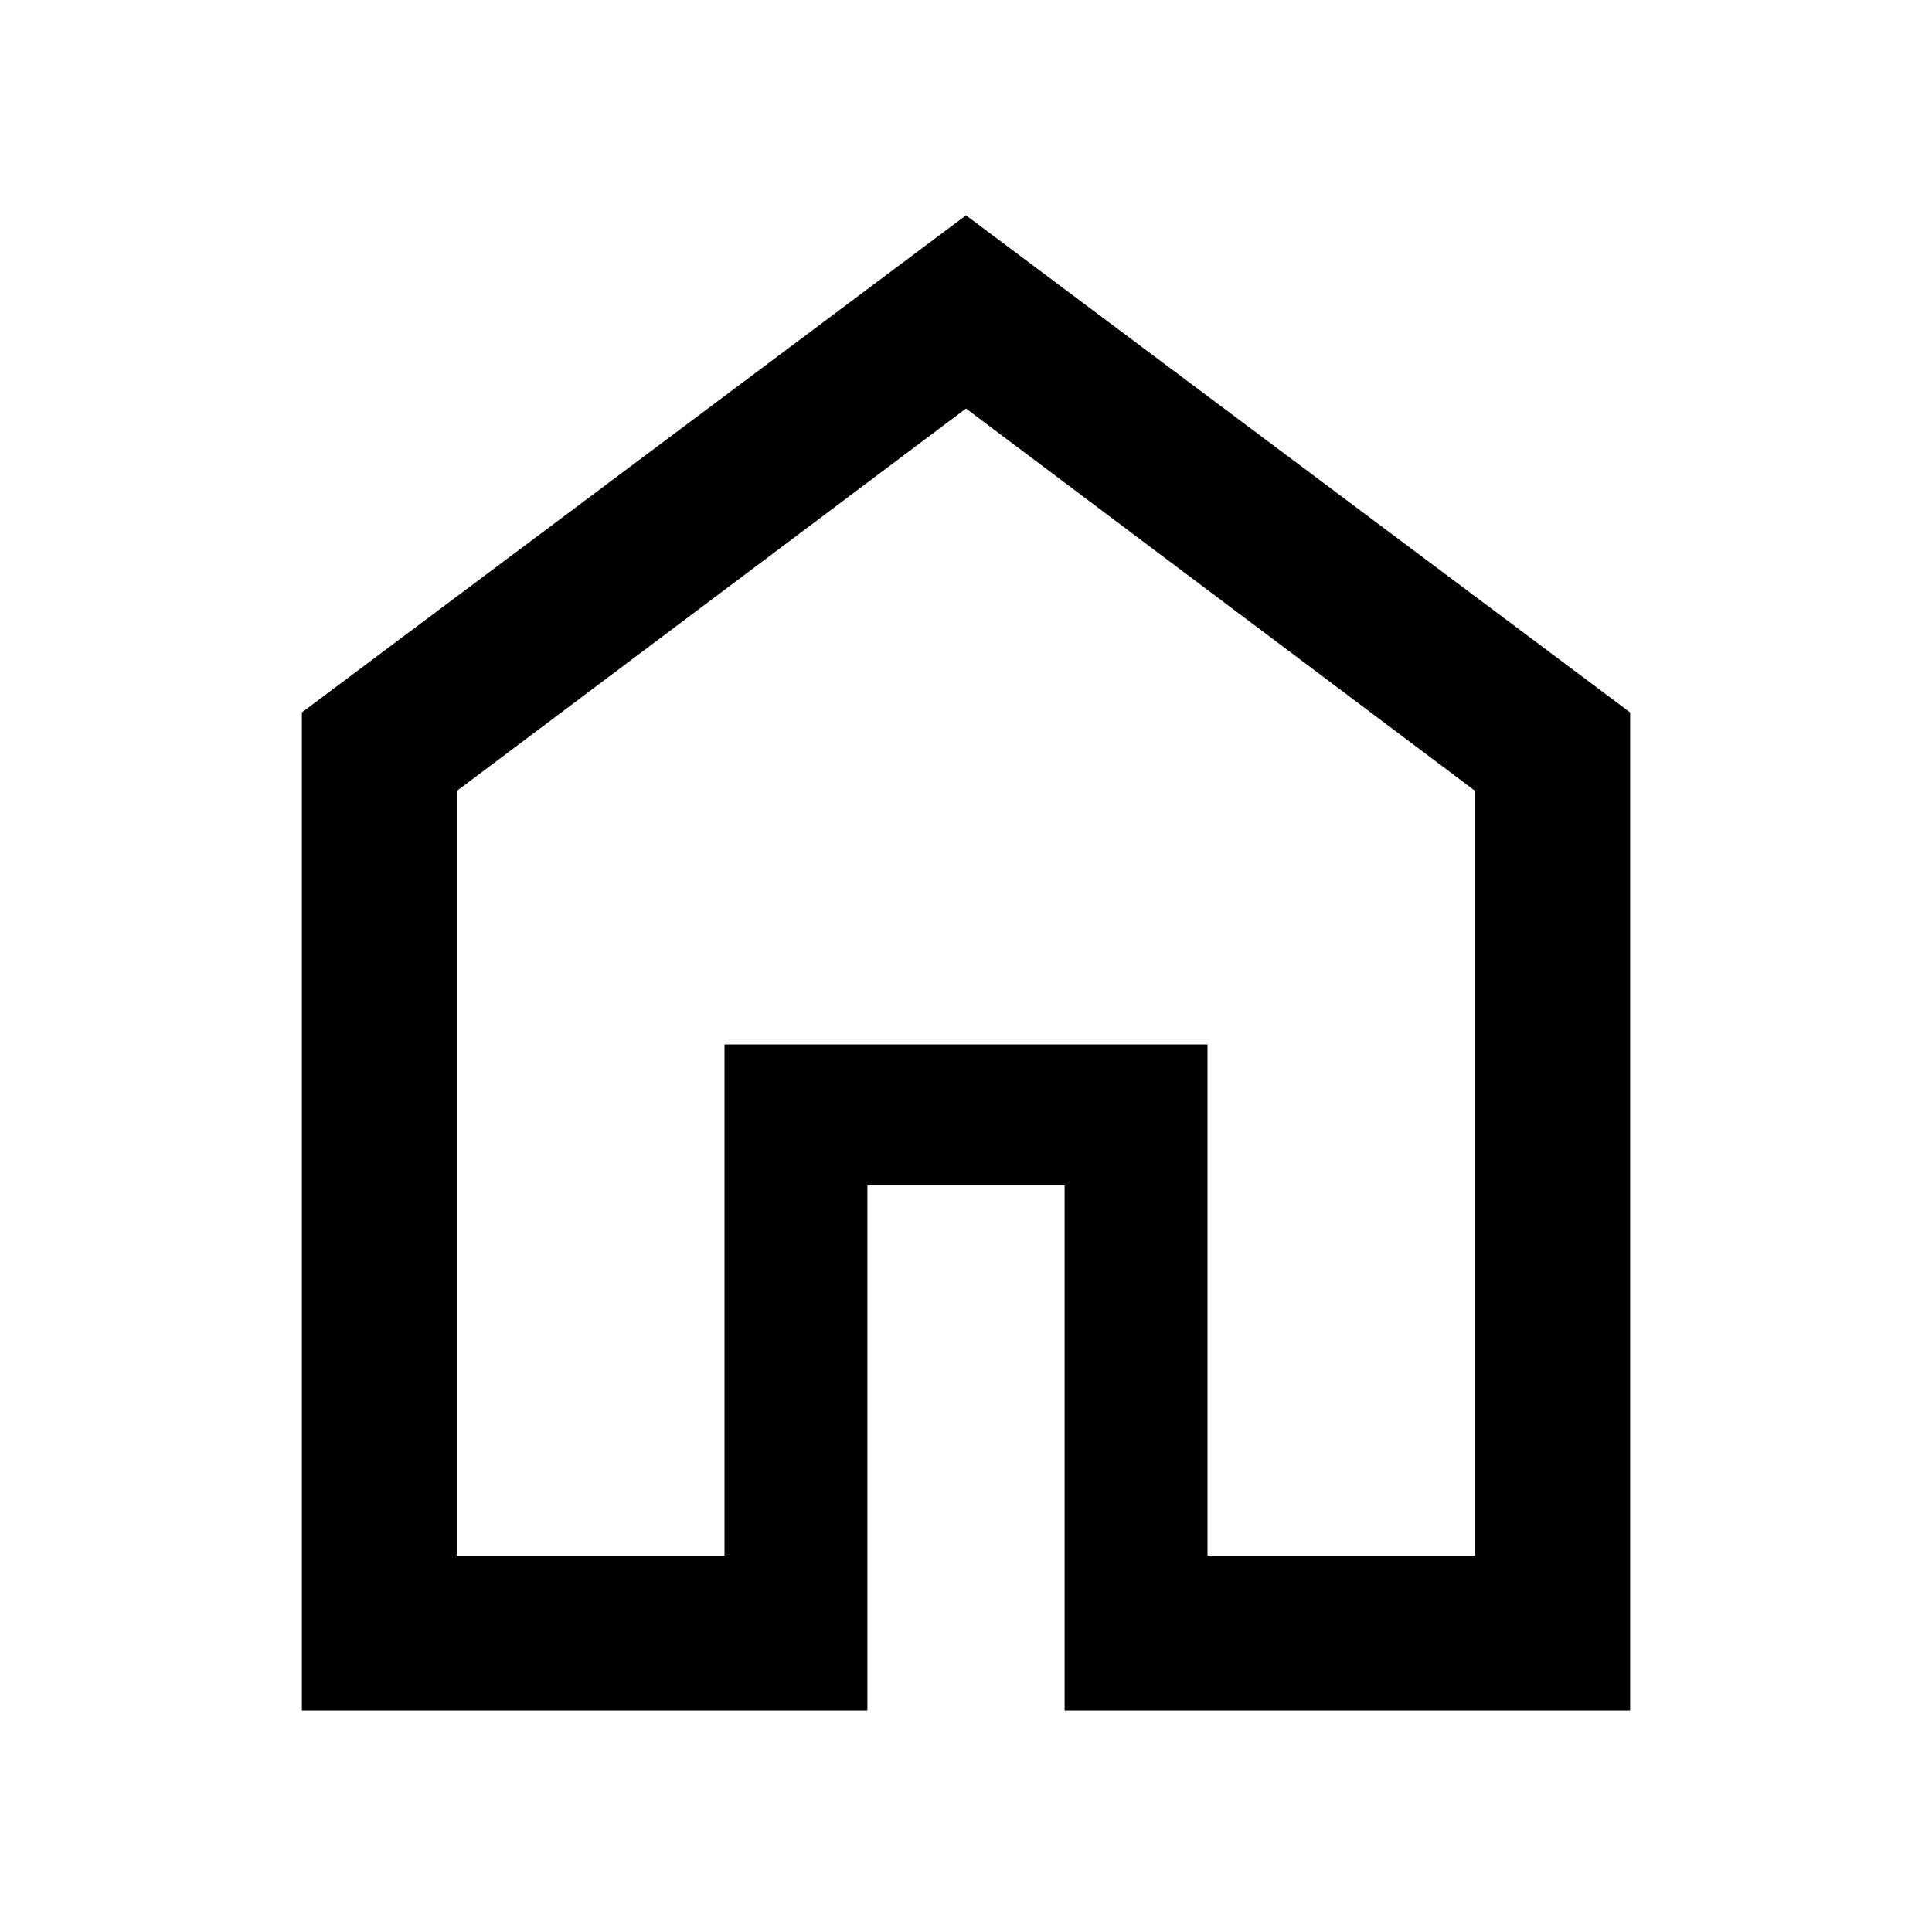 <svg xmlns="http://www.w3.org/2000/svg" height="48" width="48"><path d="M11.35 38.65H18V25.95H30V38.65H36.65V19.65L24 10.15L11.35 19.65ZM7.5 42.5V17.7L24 5.35L40.5 17.7V42.5H26.45V29.45H21.55V42.5ZM24 24.4Z"/></svg>